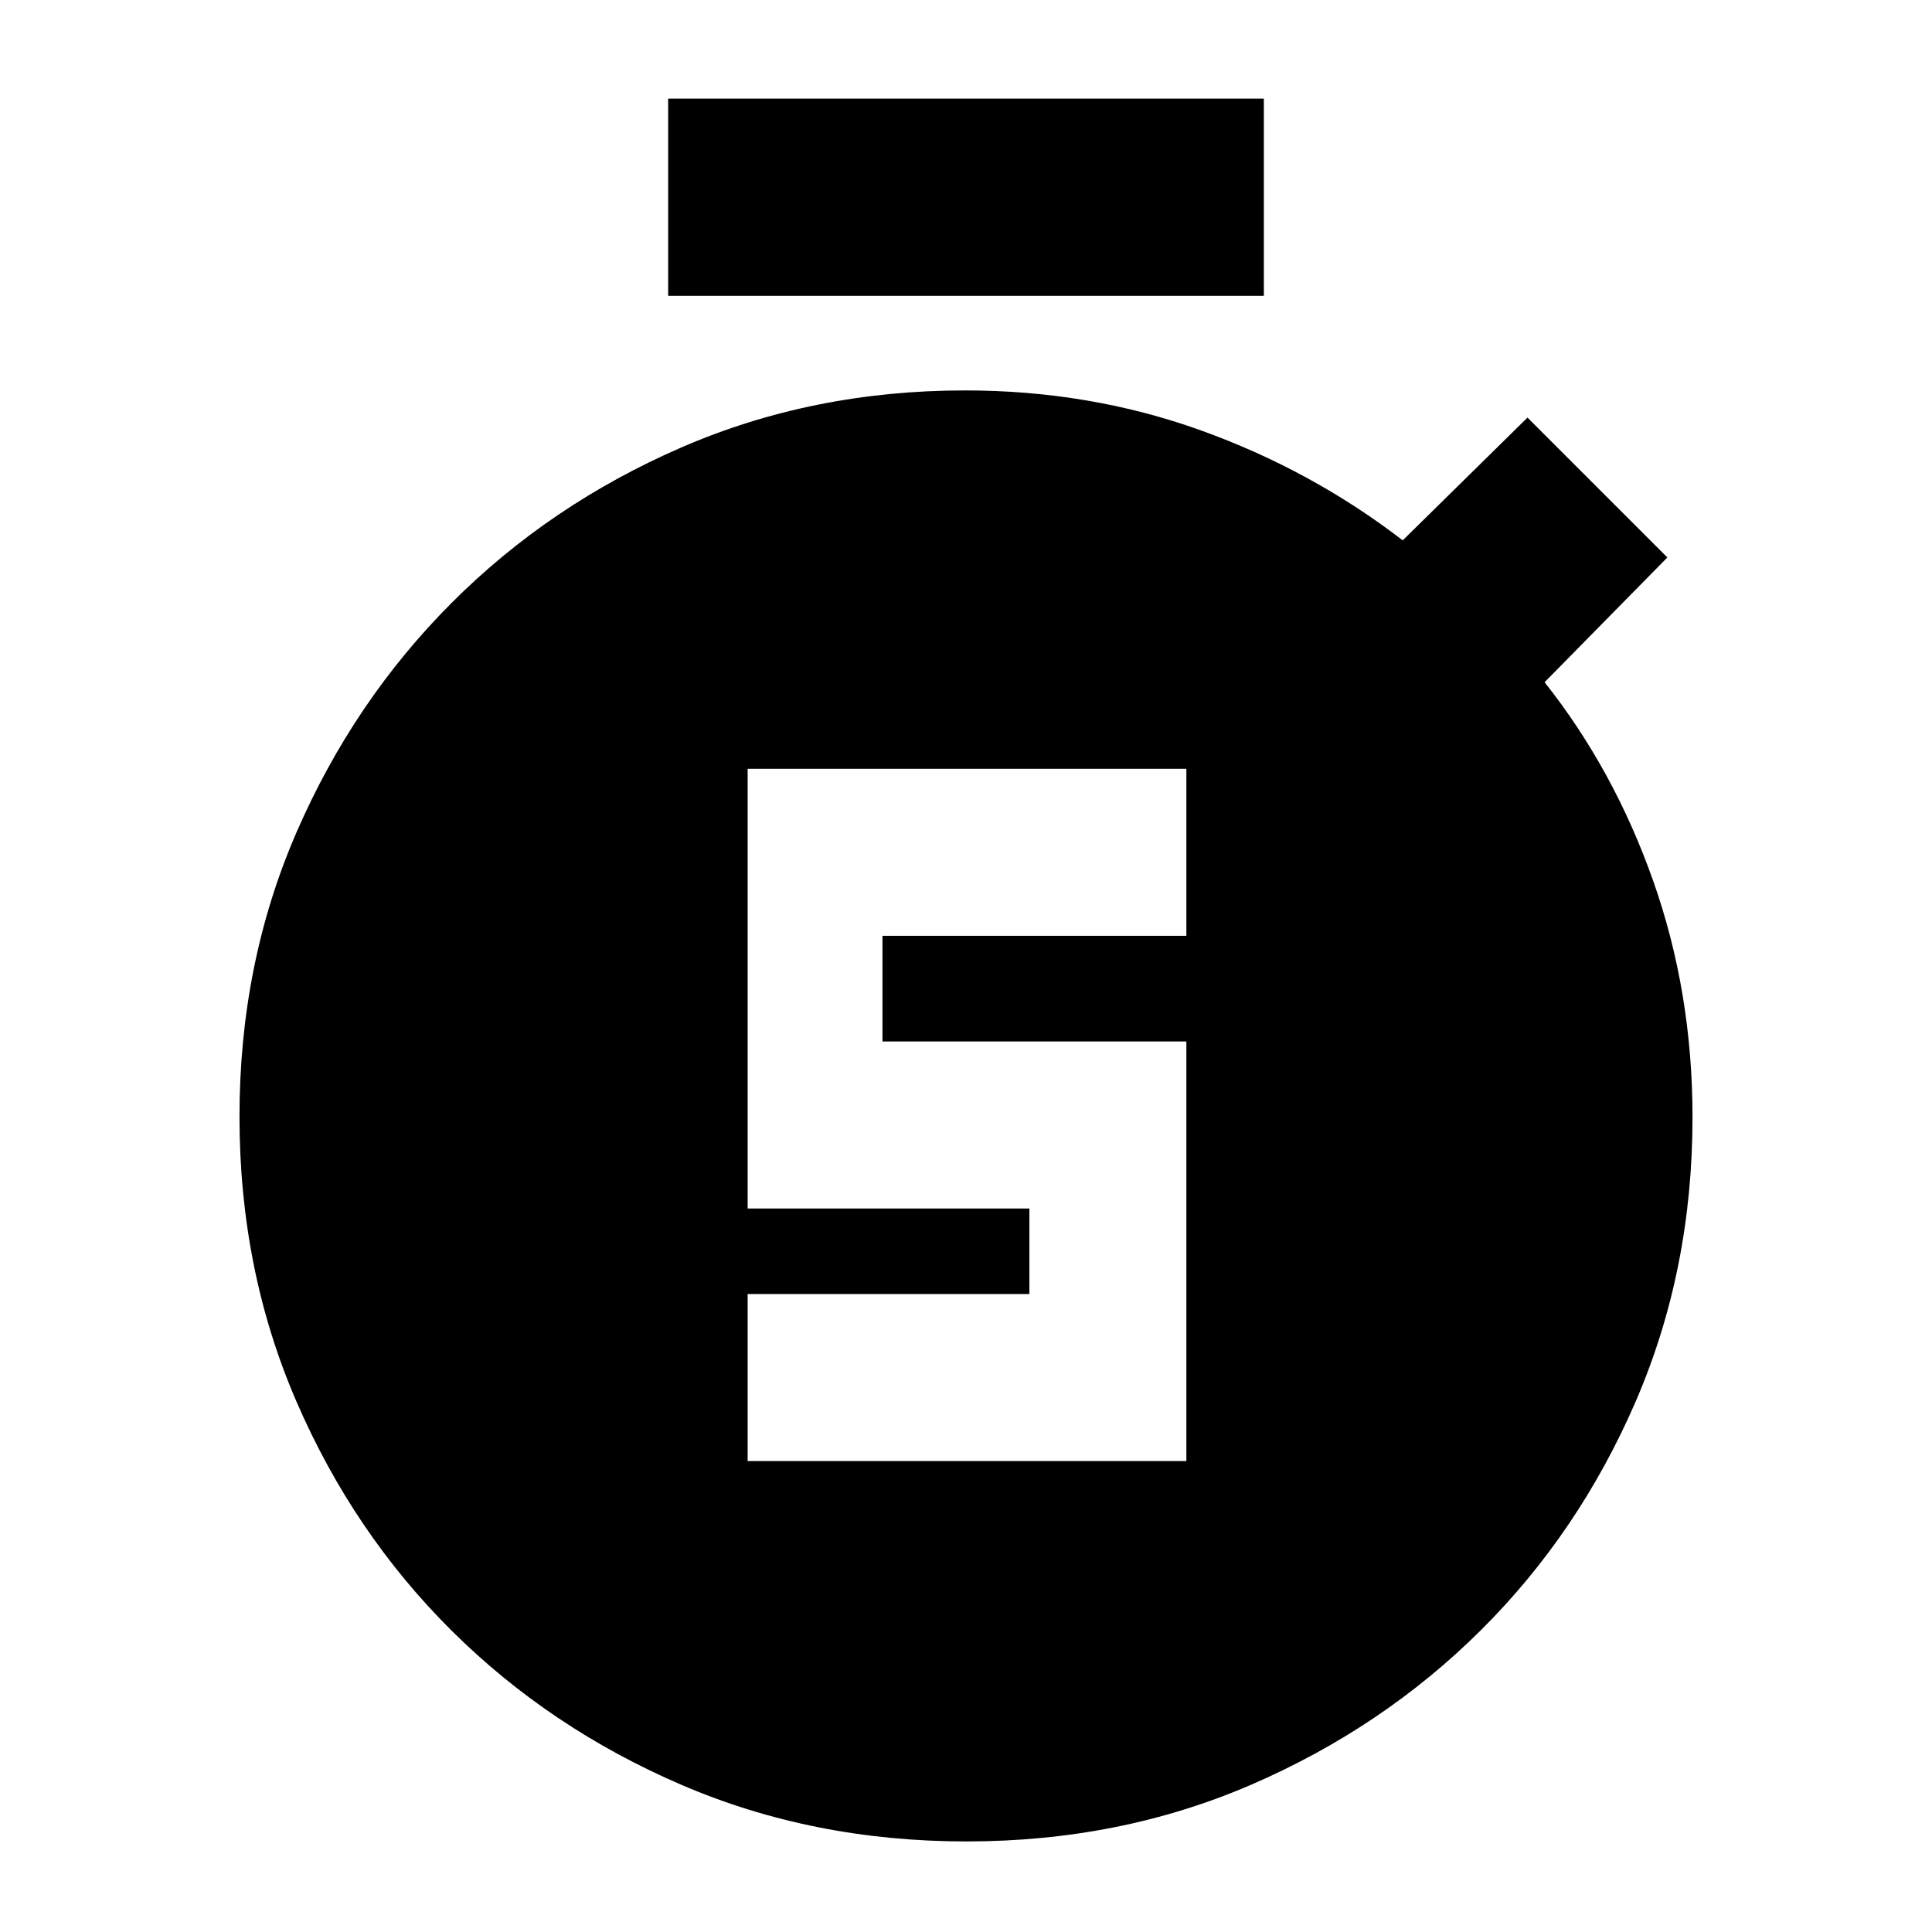 <svg xmlns="http://www.w3.org/2000/svg" height="20" viewBox="0 -960 960 960" width="20"><path d="M371.5-234h218v-208.5h-151V-495h151v-83h-218v218.5h140v42.5h-140v83ZM332-813v-98h296v98H332ZM480.224-45q-76.276 0-141.676-28.147-65.4-28.148-114.203-76.654-48.802-48.506-77.073-113.853Q119-329 119-405.135q0-76.136 28.362-141.359 28.363-65.224 77.126-114.017 48.764-48.793 114.04-77.141Q403.805-766 479.56-766q61.78 0 116.86 19.75T697-691.5l62-61 69.5 69.5-61 62q34.5 43.5 54 98.808Q841-466.884 841-404.856q0 76.006-28.26 141.288-28.259 65.282-77.041 113.74T621.708-73.185Q556.5-45 480.224-45Z"/></svg>
